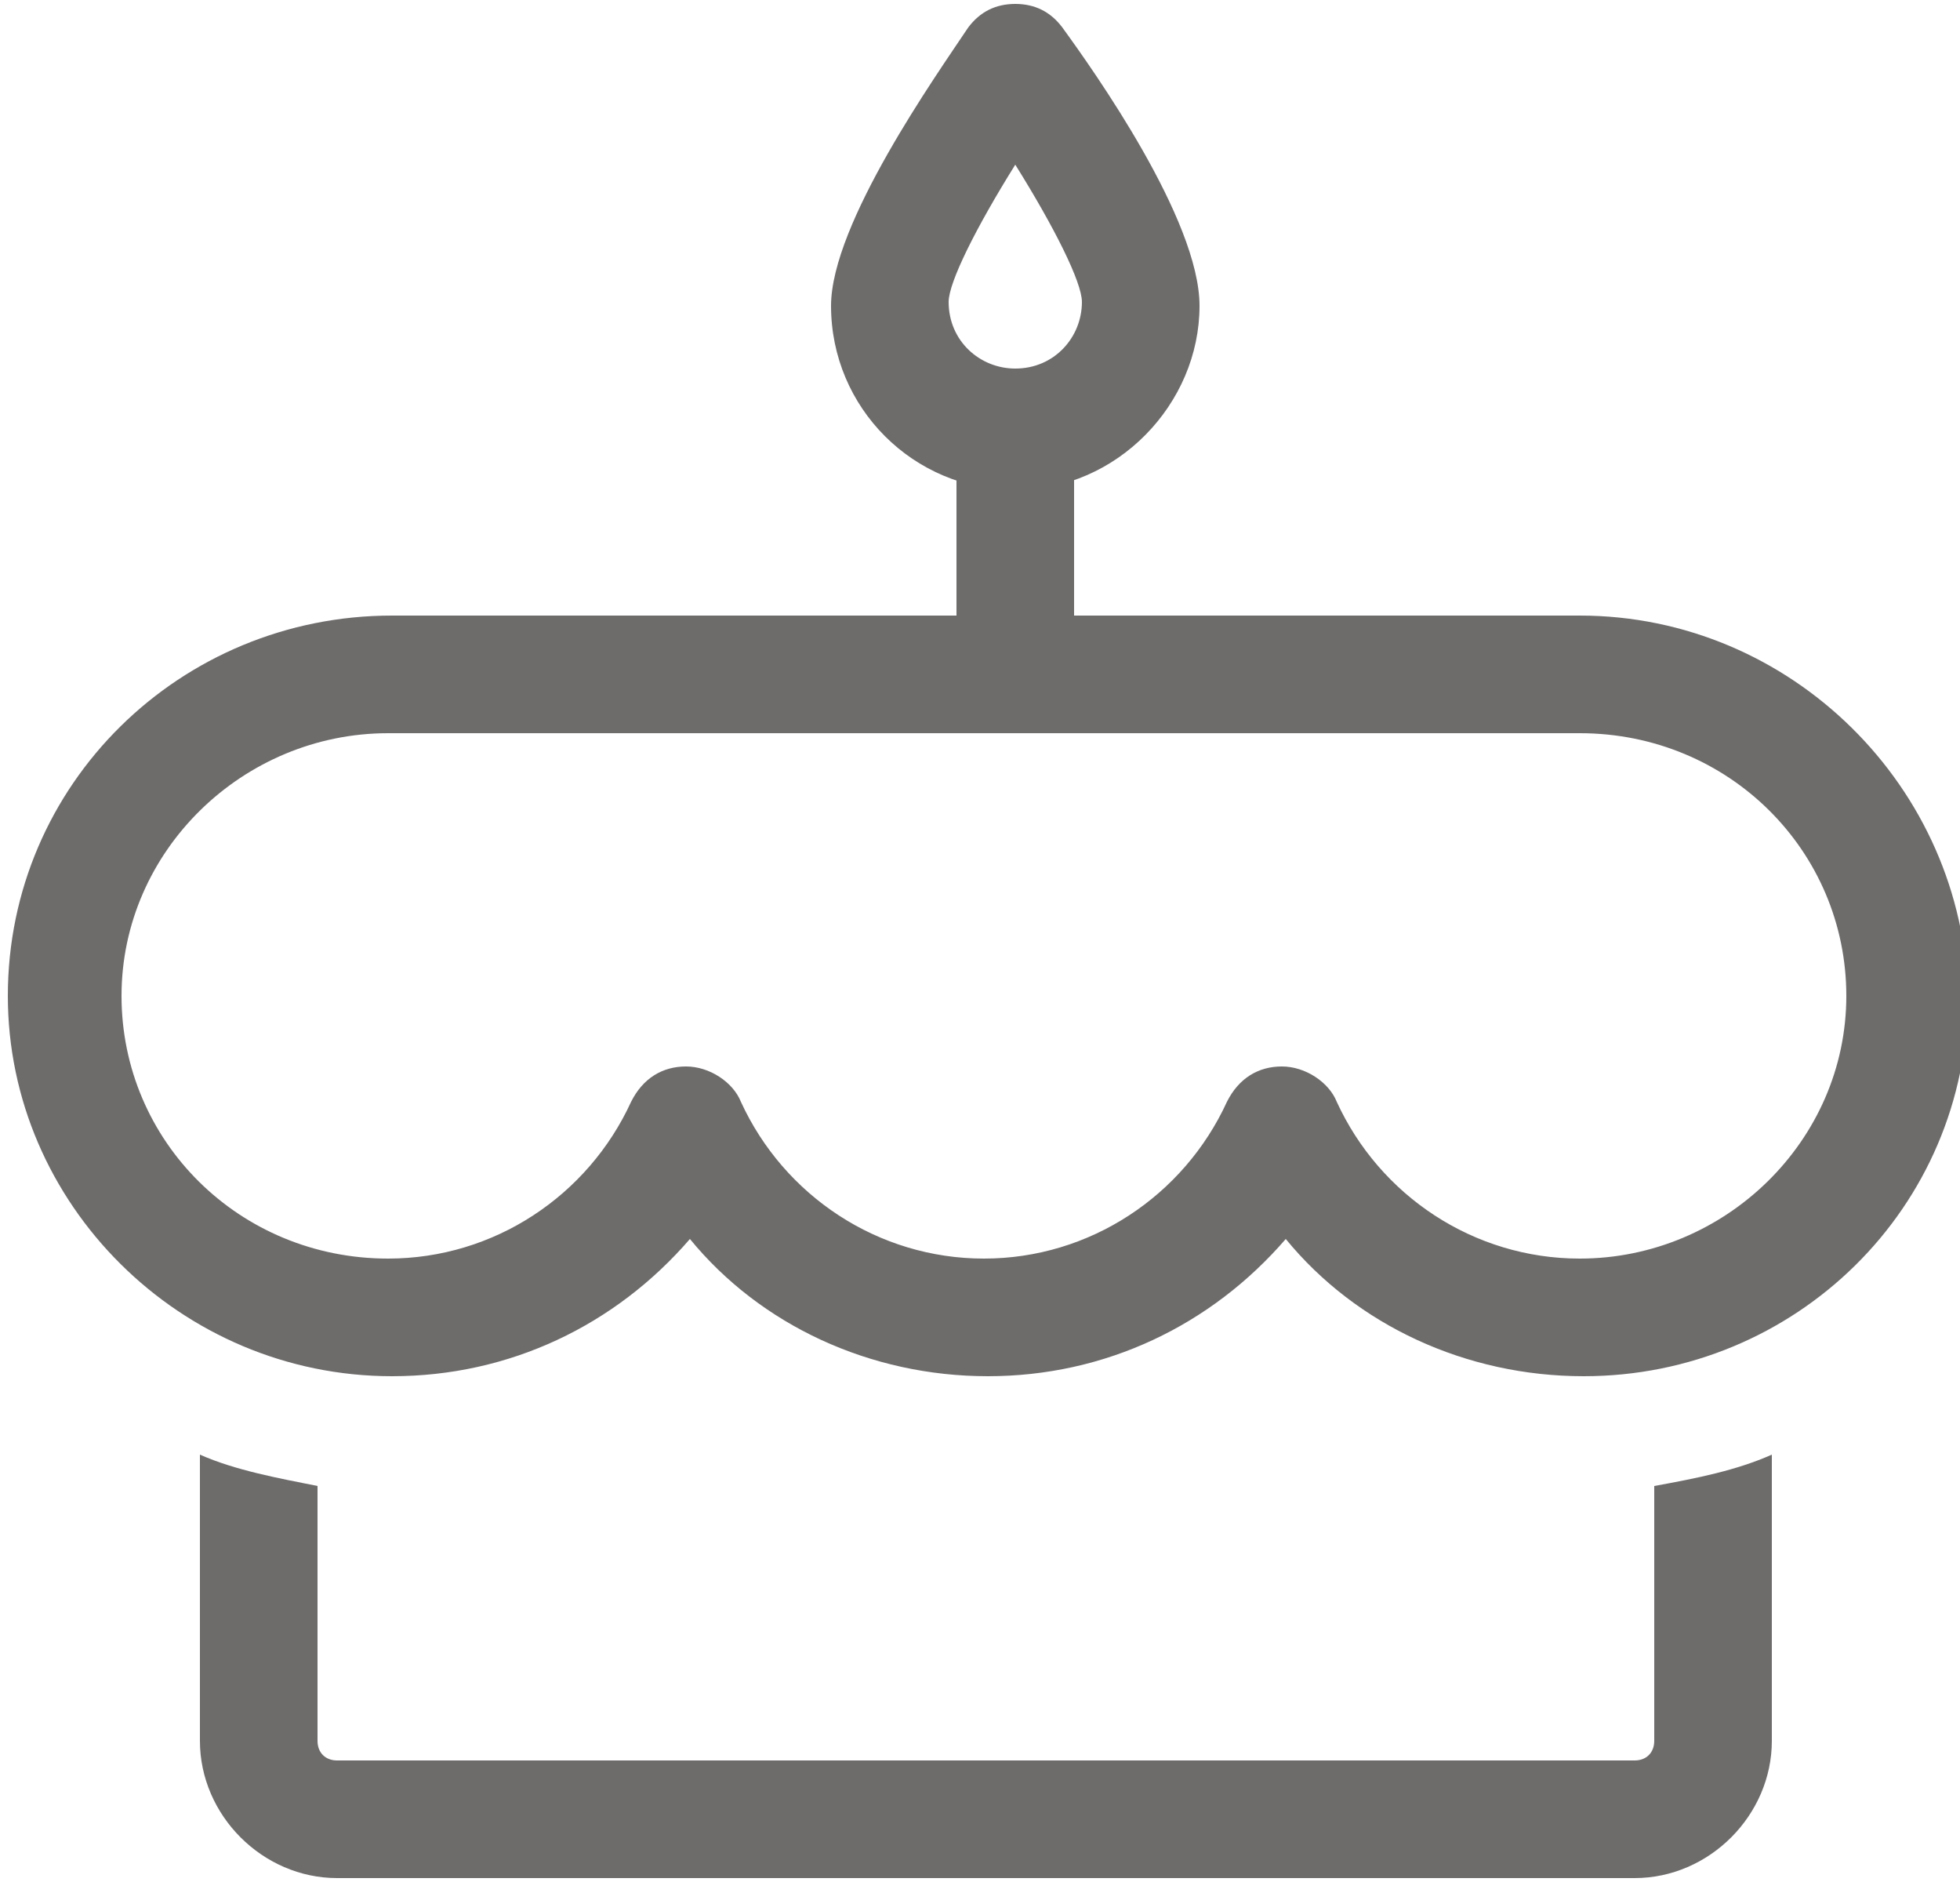 <svg xmlns="http://www.w3.org/2000/svg" xmlns:xlink="http://www.w3.org/1999/xlink" xmlns:sketch="http://www.bohemiancoding.com/sketch/ns" viewBox="0 0 50 48" version="1.1" x="0px" y="0px">
    <g stroke="none" stroke-width="1" fill="none" fill-rule="evenodd" sketch:type="MSPage">
        <g sketch:type="MSLayerGroup" fill="rgb(110, 107, 107)">
            <path d="M40.3,18.7 C44.1,18.7 47.1,21.7 47.1,25.4 C47.1,29.1 44,32.1 40.3,32.1 C37.6,32.1 35.2,30.5 34.1,28.1 C33.9,27.6 33.3,27.2 32.7,27.2 C32.1,27.2 31.6,27.5 31.3,28.1 C30.2,30.5 27.8,32.1 25.1,32.1 C22.4,32.1 20,30.5 18.9,28.1 C18.7,27.6 18.1,27.2 17.5,27.2 C16.9,27.2 16.4,27.5 16.1,28.1 C15,30.5 12.6,32.1 9.9,32.1 C6.1,32.1 3.1,29.1 3.1,25.4 C3.1,21.7 6.2,18.7 9.9,18.7 L40.3,18.7 L40.3,18.7 Z M40.3,15.7 L10,15.7 C4.6,15.7 0.2,20 0.2,25.4 C0.2,30.7 4.6,35.1 10,35.1 C13,35.1 15.7,33.8 17.6,31.6 C19.4,33.8 22.2,35.1 25.2,35.1 C28.2,35.1 30.9,33.8 32.8,31.6 C34.6,33.8 37.4,35.1 40.4,35.1 C45.8,35.1 50.2,30.8 50.2,25.4 C50.1,20.1 45.7,15.7 40.3,15.7 L40.3,15.7 L40.3,15.7 Z" sketch:type="MSShapeGroup" />
            <path d="M42.2,37.9 L42.2,44.4 C42.2,44.7 42,44.9 41.7,44.9 L8.6,44.9 C8.3,44.9 8.1,44.7 8.1,44.4 L8.1,37.9 C7.1,37.7 6,37.5 5.1,37.1 L5.1,44.4 C5.1,46.3 6.7,47.9 8.6,47.9 L41.7,47.9 C43.6,47.9 45.2,46.3 45.2,44.4 L45.2,37.1 C44.3,37.5 43.3,37.7 42.2,37.9 L42.2,37.9 Z" sketch:type="MSShapeGroup" />
            <path d="M25.9,18.2 C25.1,18.2 24.4,17.5 24.4,16.7 L24.4,11.6 C24.4,10.8 25.1,10.1 25.9,10.1 C26.7,10.1 27.4,10.8 27.4,11.6 L27.4,16.7 C27.4,17.6 26.7,18.2 25.9,18.2 L25.9,18.2 Z" sketch:type="MSShapeGroup" />
            <path d="M25.9,12.5 C23.3,12.5 21.2,10.4 21.2,7.8 C21.2,5.7 23.9,1.9 24.7,0.7 C25,0.3 25.4,0.1 25.9,0.1 L25.9,0.1 C26.4,0.1 26.8,0.3 27.1,0.7 C27.9,1.8 30.6,5.6 30.6,7.8 C30.6,10.3 28.5,12.5 25.9,12.5 L25.9,12.5 Z M25.9,4.2 C24.9,5.8 24.2,7.2 24.2,7.7 C24.2,8.7 25,9.4 25.9,9.4 C26.9,9.4 27.6,8.6 27.6,7.7 C27.6,7.2 26.9,5.8 25.9,4.2 L25.9,4.2 Z" sketch:type="MSShapeGroup" />
        </g>
    </g>
</svg>